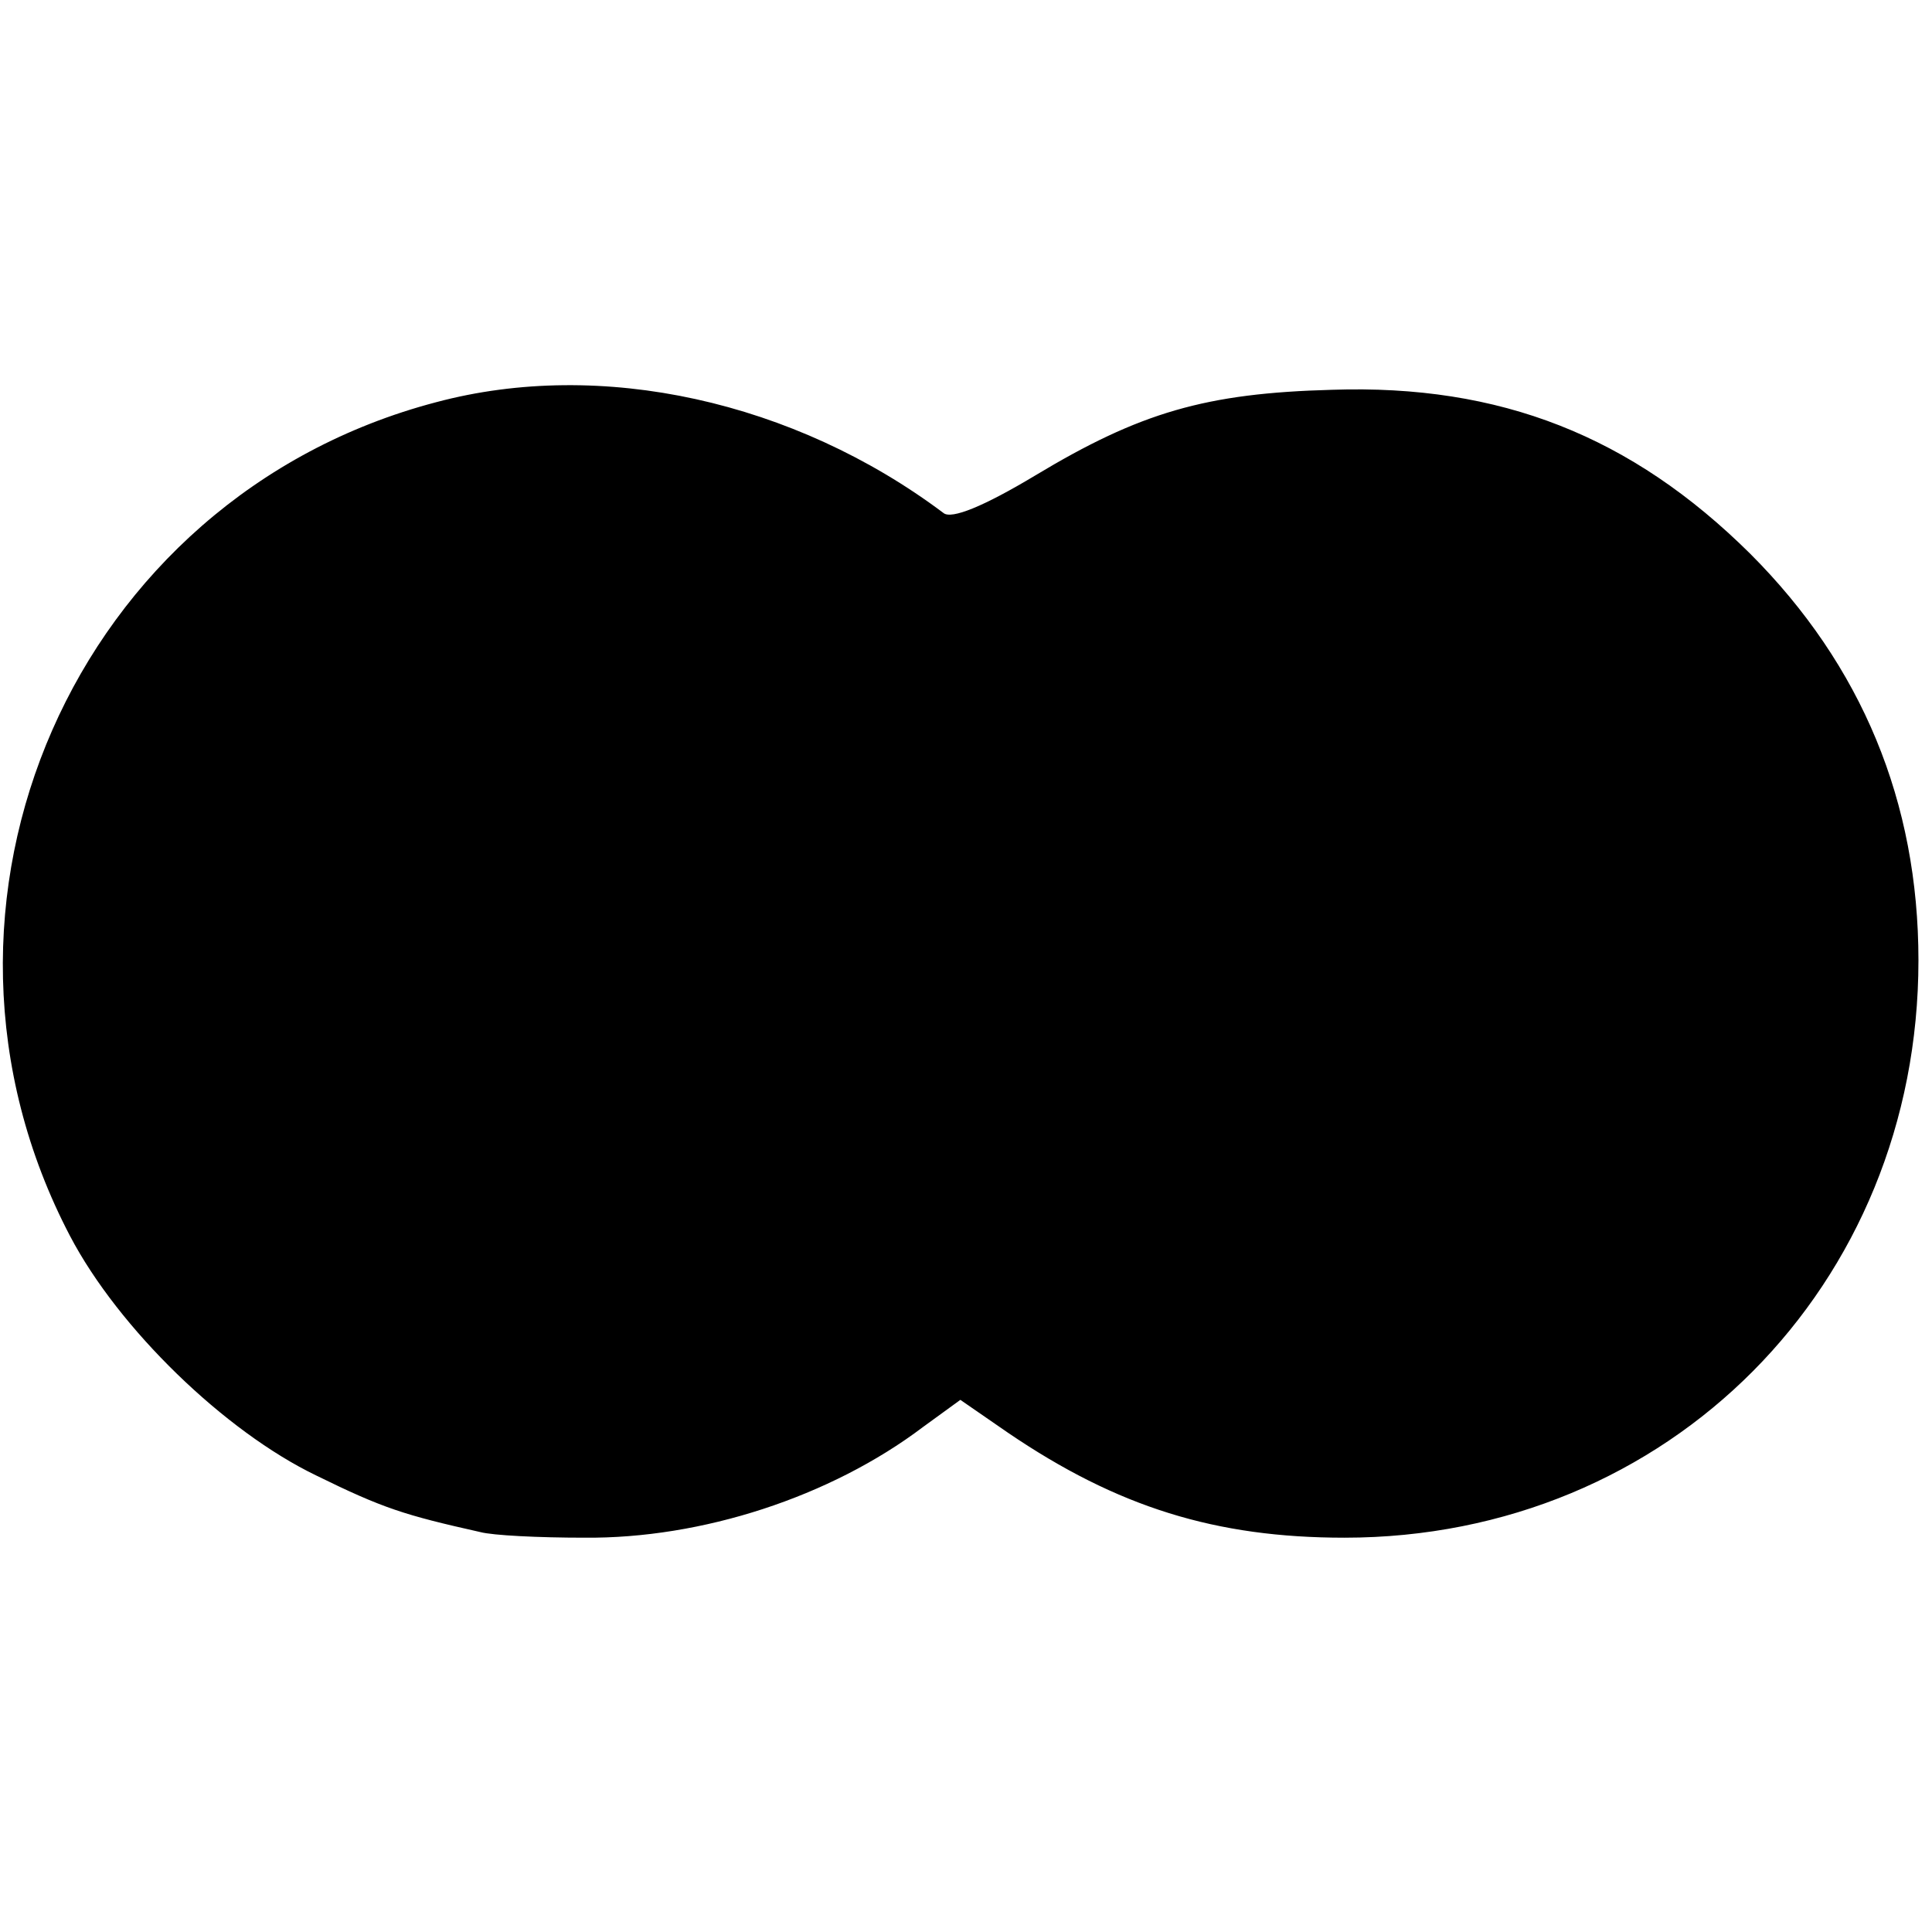 <?xml version="1.0" standalone="no"?>
<!DOCTYPE svg PUBLIC "-//W3C//DTD SVG 20010904//EN"
 "http://www.w3.org/TR/2001/REC-SVG-20010904/DTD/svg10.dtd">
<svg version="1.0" xmlns="http://www.w3.org/2000/svg"
 width="171pt" height="171pt" viewBox="0 0 171 171"
 preserveAspectRatio="xMidYMid meet">
<g transform="translate(0,171) scale(0.1,-0.1)"
fill="#000000" stroke="none">
<path d="M386 1354 c-320 -84 -478 -444 -324 -738 43 -82 137 -173 218 -212
59 -29 78 -35 145 -50 11 -3 52 -5 92 -5 104 -1 218 36 300 98 l33 24 42 -29
c97 -66 184 -93 298 -93 287 0 508 223 508 511 0 140 -50 261 -149 360 -105
104 -221 150 -370 145 -112 -3 -170 -20 -263 -76 -45 -27 -74 -39 -81 -33
-132 99 -303 137 -449 98z"/>
</g>
</svg>

